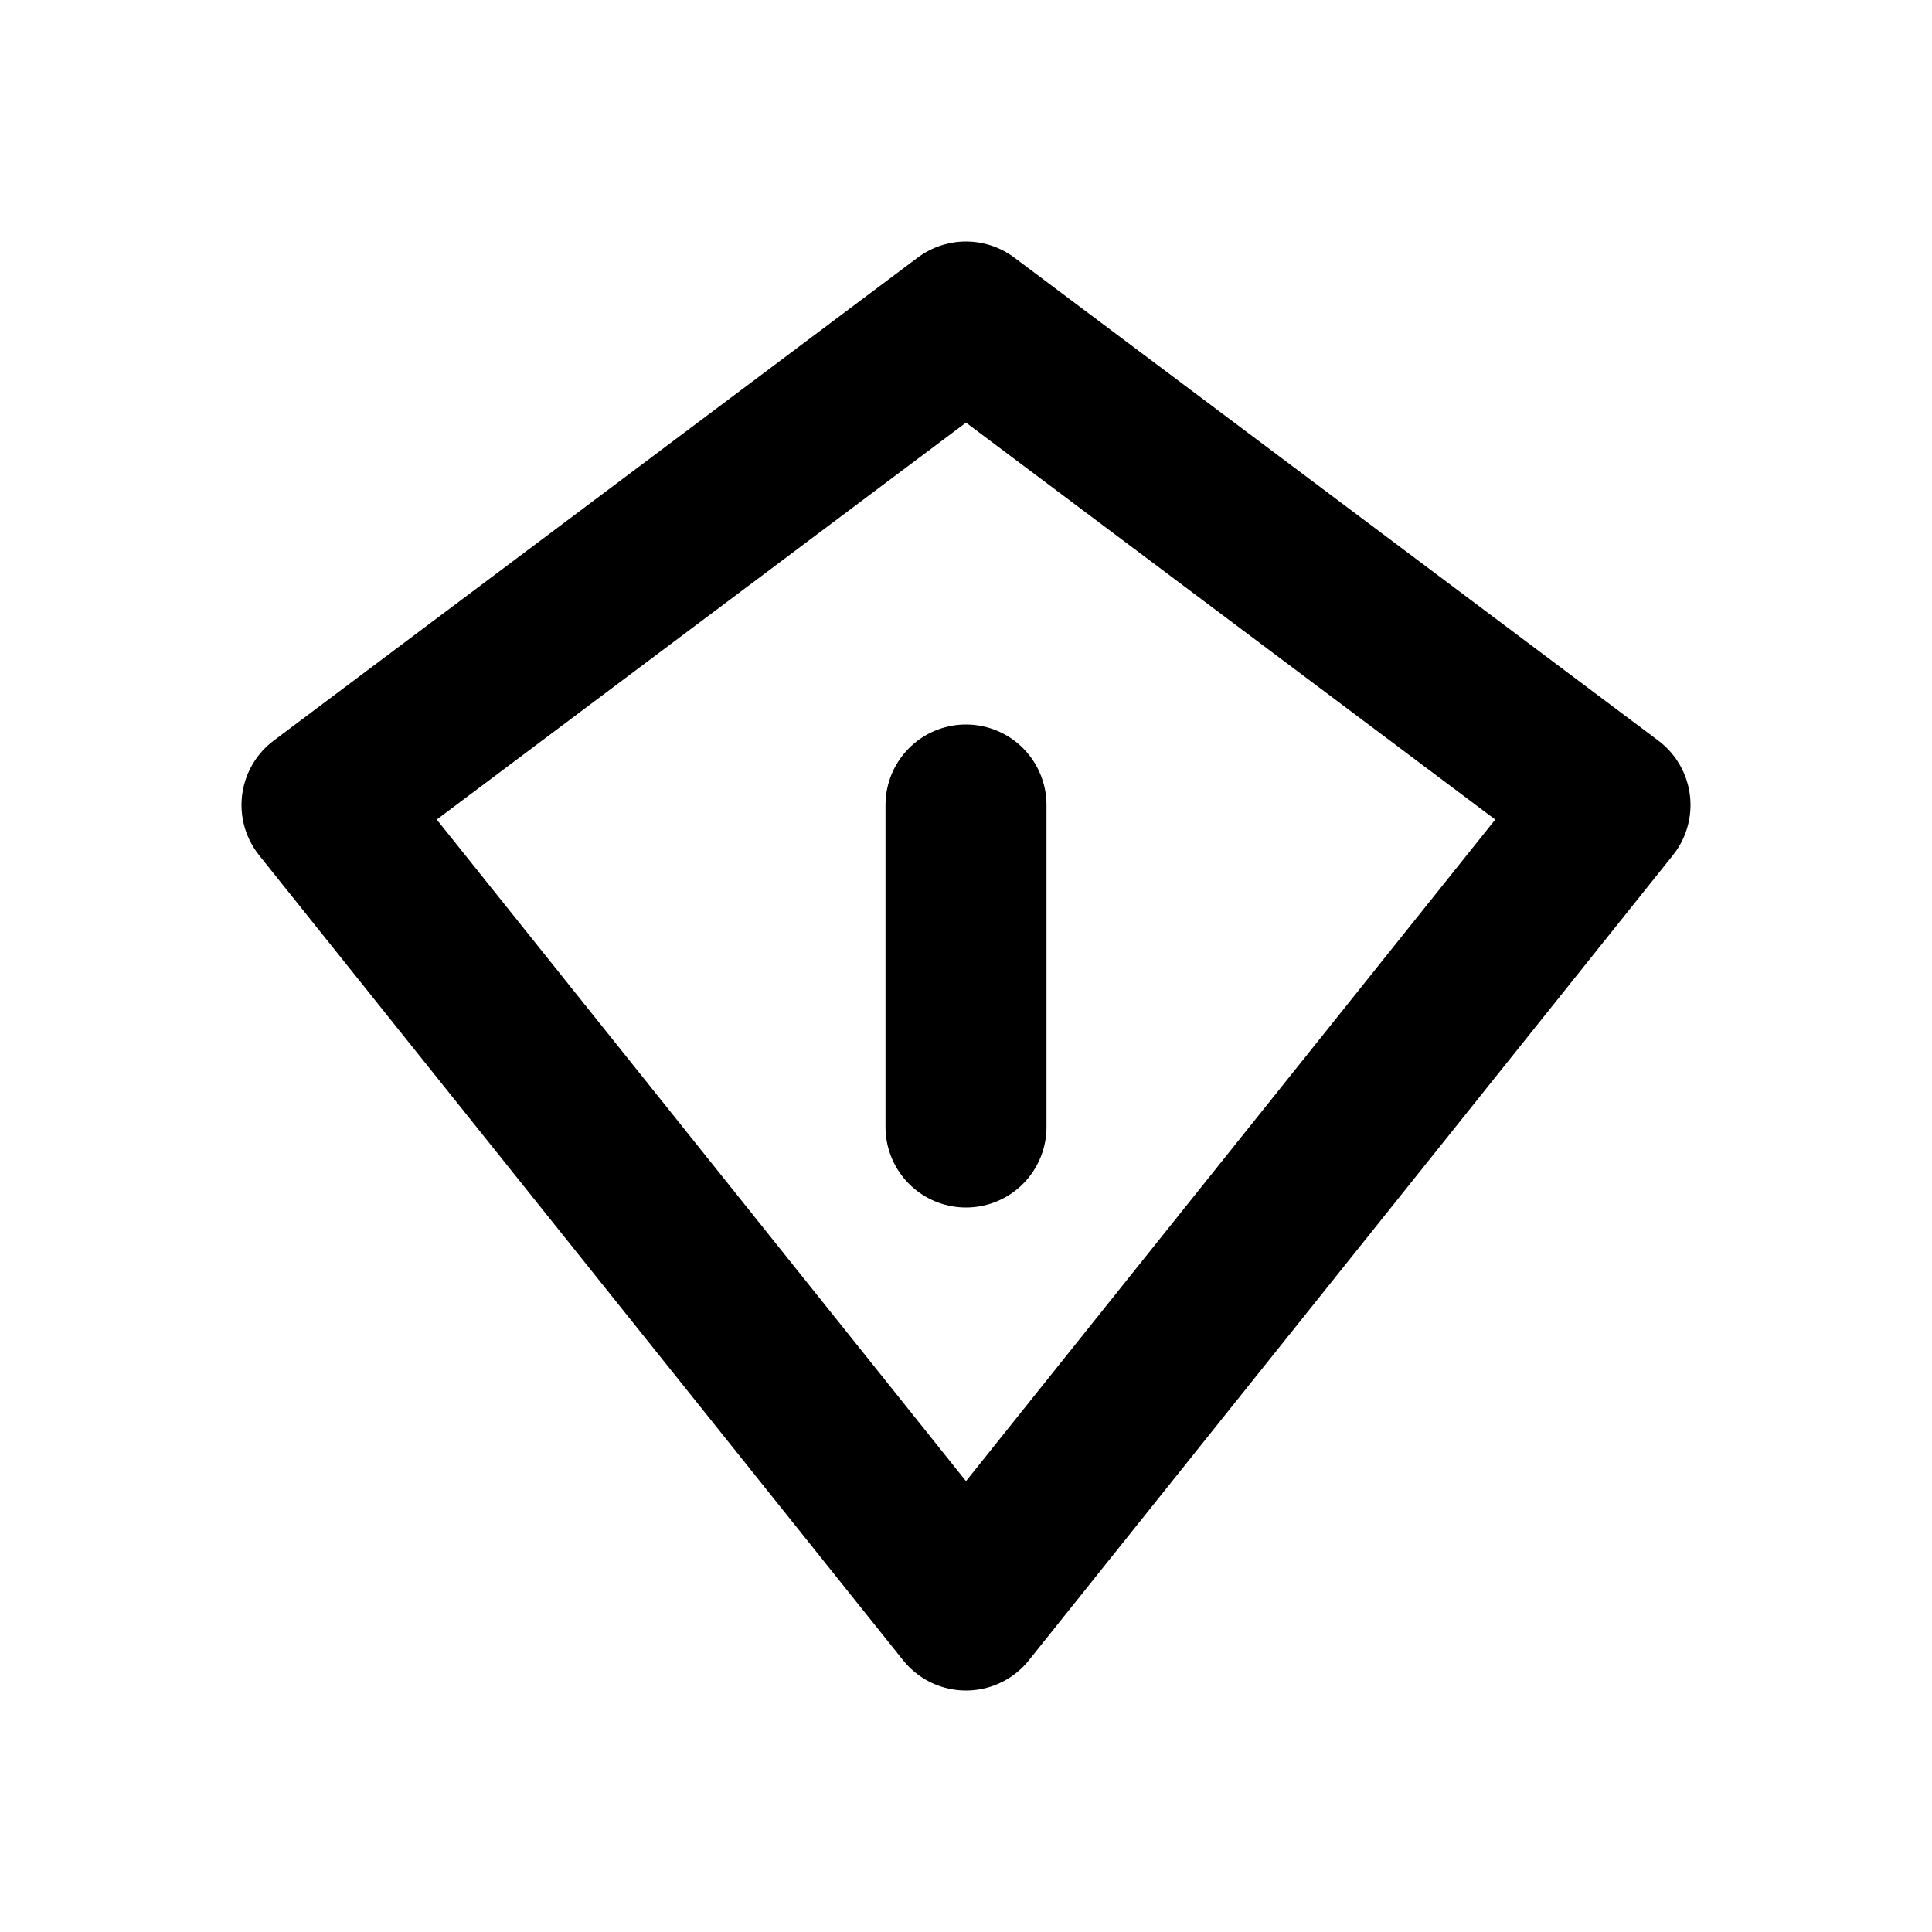 <svg xmlns="http://www.w3.org/2000/svg" viewBox="0 0 24 24" aria-hidden="true" fill="none" stroke="currentColor" stroke-width="2" stroke-linecap="round" stroke-linejoin="round">
  <path d="M4 10l8-6 8 6-8 10z"/><path d="M12 10v4"/>
  <title>Wisdom</title>
</svg>